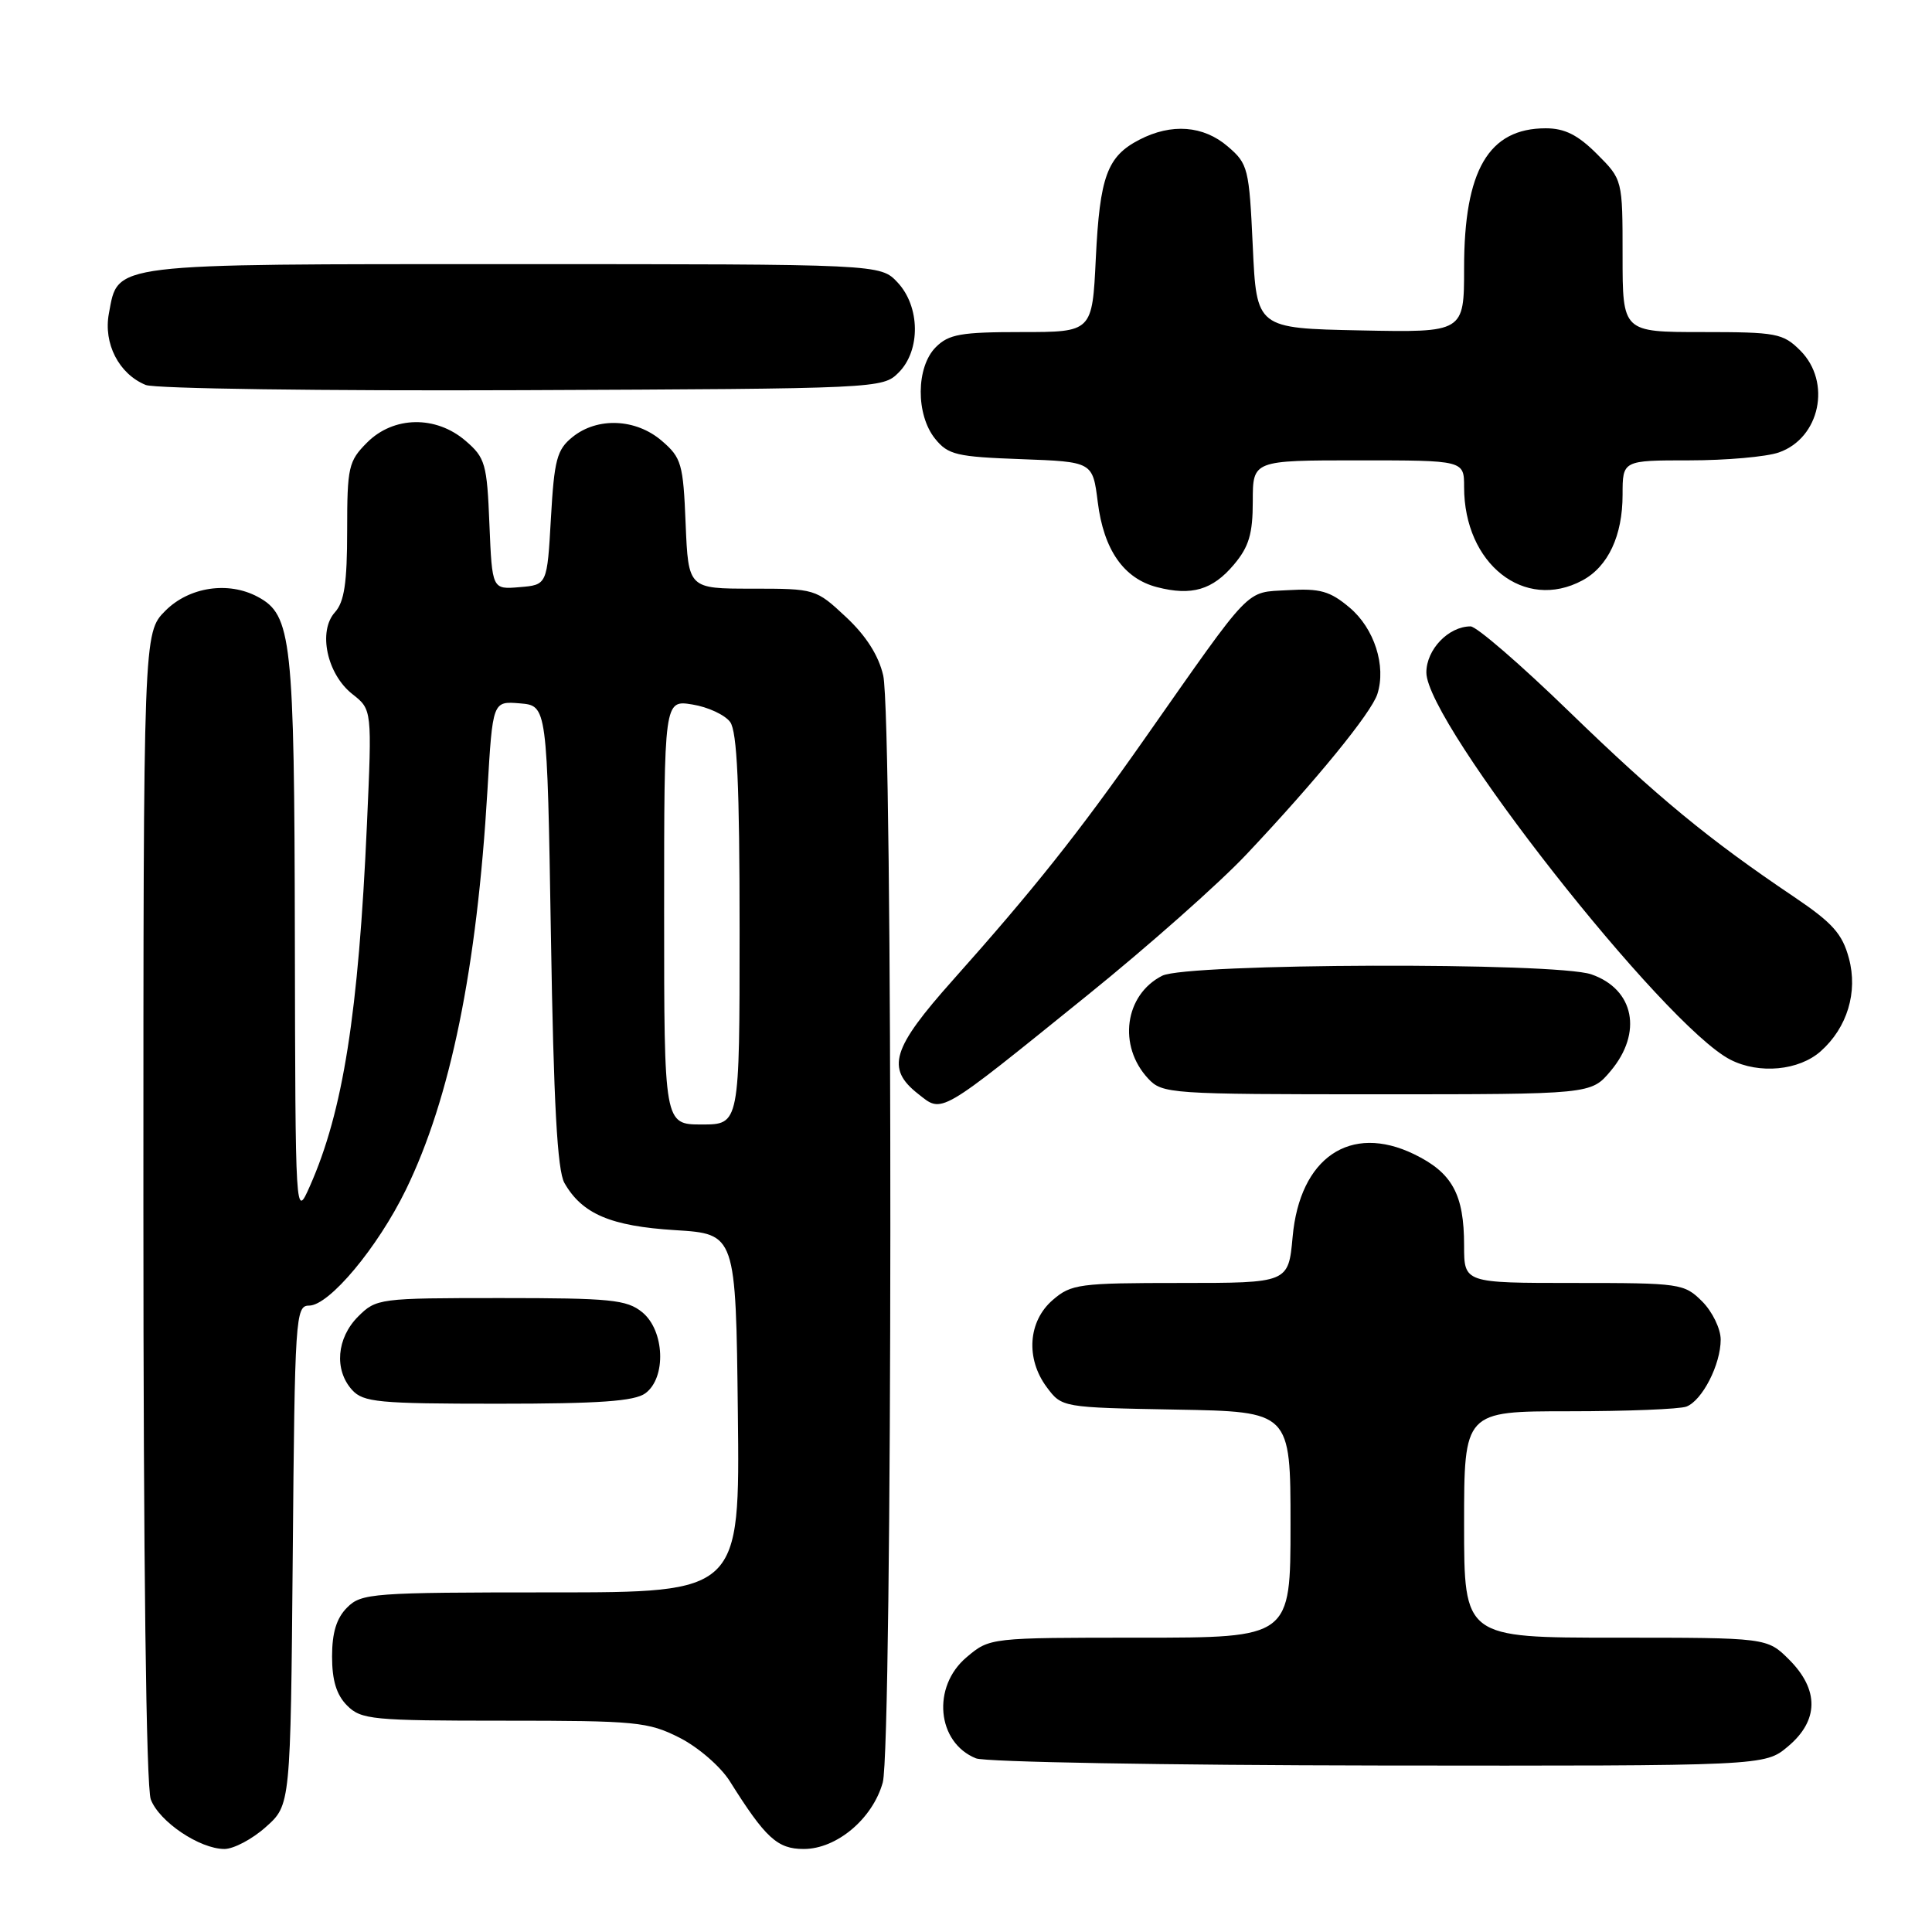 <?xml version="1.0" encoding="UTF-8" standalone="no"?>
<!DOCTYPE svg PUBLIC "-//W3C//DTD SVG 1.1//EN" "http://www.w3.org/Graphics/SVG/1.1/DTD/svg11.dtd" >
<svg xmlns="http://www.w3.org/2000/svg" xmlns:xlink="http://www.w3.org/1999/xlink" version="1.1" viewBox="0 0 256 256">
 <g >
 <path fill="currentColor"
d=" M 35.23 242.08 C 38.50 239.17 38.50 239.17 38.79 206.08 C 39.06 174.50 39.16 173.00 40.95 173.00 C 43.62 173.00 50.04 165.31 53.78 157.65 C 59.69 145.53 63.20 128.32 64.59 104.70 C 65.28 92.90 65.28 92.90 68.89 93.20 C 72.50 93.50 72.50 93.50 73.00 124.00 C 73.36 146.22 73.85 155.11 74.79 156.75 C 77.13 160.85 80.92 162.47 89.45 163.00 C 97.50 163.50 97.50 163.50 97.77 187.25 C 98.04 211.00 98.04 211.00 73.02 211.00 C 49.33 211.00 47.89 211.11 46.00 213.00 C 44.59 214.41 44.00 216.33 44.00 219.50 C 44.00 222.67 44.59 224.59 46.00 226.00 C 47.86 227.86 49.33 228.00 66.79 228.00 C 84.29 228.00 85.88 228.15 90.03 230.25 C 92.50 231.50 95.46 234.06 96.69 236.00 C 101.44 243.57 103.01 245.00 106.50 245.00 C 110.87 245.00 115.63 240.99 116.97 236.19 C 118.27 231.48 118.33 95.14 117.03 89.50 C 116.42 86.85 114.75 84.23 112.09 81.75 C 108.11 78.03 108.01 78.00 99.64 78.00 C 91.21 78.00 91.21 78.00 90.85 69.41 C 90.53 61.45 90.30 60.65 87.69 58.41 C 84.26 55.46 79.16 55.24 75.86 57.91 C 73.79 59.58 73.44 60.90 73.00 68.66 C 72.50 77.50 72.50 77.50 68.85 77.80 C 65.21 78.11 65.21 78.11 64.85 69.47 C 64.53 61.45 64.30 60.65 61.69 58.41 C 57.76 55.03 52.15 55.12 48.64 58.64 C 46.18 61.10 46.00 61.88 46.00 70.31 C 46.00 77.23 45.62 79.76 44.38 81.13 C 42.11 83.64 43.32 89.32 46.69 91.97 C 49.30 94.02 49.30 94.02 48.62 109.26 C 47.50 134.32 45.45 147.28 41.06 157.17 C 39.14 161.50 39.14 161.50 39.07 124.22 C 39.00 84.60 38.66 81.49 34.15 79.08 C 30.25 76.99 25.07 77.77 21.92 80.92 C 19.00 83.85 19.00 83.85 19.00 159.86 C 19.00 206.82 19.37 236.85 19.98 238.43 C 21.10 241.39 26.46 244.99 29.73 245.00 C 30.96 245.00 33.44 243.69 35.23 242.08 Z  M 236.92 231.41 C 241.01 227.98 241.06 223.91 237.08 219.92 C 234.15 217.00 234.15 217.00 214.08 217.00 C 194.00 217.00 194.00 217.00 194.00 202.00 C 194.00 187.00 194.00 187.00 207.92 187.00 C 215.57 187.00 222.56 186.72 223.46 186.38 C 225.56 185.57 228.00 180.81 228.00 177.50 C 228.00 176.08 226.90 173.80 225.55 172.45 C 223.16 170.07 222.66 170.00 208.55 170.00 C 194.00 170.00 194.00 170.00 194.00 165.05 C 194.00 158.24 192.43 155.39 187.36 152.93 C 178.91 148.84 172.23 153.39 171.28 163.89 C 170.72 170.00 170.72 170.00 156.42 170.00 C 143.02 170.00 141.94 170.14 139.50 172.25 C 136.22 175.07 135.88 180.02 138.70 183.81 C 140.71 186.50 140.71 186.50 155.86 186.78 C 171.00 187.05 171.00 187.05 171.00 202.03 C 171.00 217.00 171.00 217.00 151.08 217.00 C 131.15 217.00 131.15 217.00 128.08 219.59 C 123.44 223.49 124.13 230.90 129.32 232.99 C 130.52 233.48 154.53 233.90 182.67 233.94 C 233.85 234.00 233.85 234.00 236.92 231.41 Z  M 85.51 184.62 C 88.32 182.56 88.07 176.29 85.09 173.87 C 83.04 172.21 80.91 172.00 66.34 172.00 C 50.23 172.00 49.86 172.05 47.45 174.45 C 44.60 177.31 44.26 181.52 46.65 184.17 C 48.14 185.81 50.13 186.00 65.96 186.00 C 79.41 186.00 84.07 185.67 85.51 184.62 Z  M 144.07 131.89 C 152.09 125.42 161.57 117.02 165.14 113.23 C 174.38 103.44 181.72 94.45 182.51 91.96 C 183.70 88.23 182.10 83.26 178.83 80.51 C 176.23 78.32 174.92 77.95 170.66 78.20 C 164.92 78.54 166.11 77.31 151.62 97.96 C 142.86 110.45 136.98 117.84 126.25 129.88 C 118.18 138.93 117.37 141.58 121.65 144.94 C 124.93 147.52 124.15 147.98 144.07 131.89 Z  M 213.41 141.92 C 217.69 136.84 216.55 131.08 210.87 129.11 C 206.19 127.47 157.28 127.63 154.00 129.29 C 149.02 131.81 148.09 138.58 152.14 142.92 C 154.01 144.93 155.00 145.00 182.45 145.00 C 210.82 145.00 210.82 145.00 213.41 141.92 Z  M 241.26 139.29 C 244.77 136.17 246.20 131.46 244.99 126.98 C 244.12 123.73 242.82 122.28 237.72 118.84 C 226.38 111.21 219.62 105.63 207.89 94.26 C 201.51 88.07 195.65 83.00 194.86 83.00 C 191.94 83.00 189.00 86.06 189.00 89.11 C 189.00 95.81 220.55 135.98 229.30 140.42 C 233.10 142.36 238.38 141.86 241.26 139.29 Z  M 163.51 74.80 C 165.49 72.45 166.00 70.74 166.00 66.42 C 166.00 61.00 166.00 61.00 180.00 61.00 C 194.00 61.00 194.00 61.00 194.00 64.53 C 194.00 74.72 201.98 81.03 209.67 76.91 C 213.08 75.08 215.00 70.99 215.00 65.55 C 215.00 61.00 215.00 61.00 223.85 61.00 C 228.72 61.00 234.06 60.53 235.71 59.95 C 241.16 58.05 242.72 50.63 238.55 46.45 C 236.25 44.16 235.41 44.00 225.55 44.00 C 215.00 44.00 215.00 44.00 215.00 33.90 C 215.00 23.80 215.00 23.80 211.60 20.40 C 209.08 17.88 207.33 17.00 204.82 17.00 C 197.25 17.00 194.00 22.55 194.00 35.50 C 194.00 44.06 194.00 44.06 180.25 43.78 C 166.50 43.50 166.50 43.50 166.00 32.66 C 165.52 22.30 165.38 21.71 162.69 19.41 C 159.46 16.63 155.23 16.31 150.98 18.51 C 146.70 20.72 145.73 23.38 145.20 34.24 C 144.73 44.00 144.73 44.00 135.37 44.00 C 127.33 44.00 125.72 44.28 124.00 46.00 C 121.37 48.63 121.33 54.95 123.91 58.14 C 125.63 60.27 126.76 60.53 135.31 60.84 C 144.79 61.19 144.79 61.19 145.46 66.54 C 146.25 72.86 148.90 76.66 153.31 77.80 C 157.90 78.99 160.68 78.17 163.51 74.80 Z  M 119.07 49.37 C 122.01 46.44 121.93 40.62 118.93 37.42 C 116.65 35.00 116.65 35.00 68.05 35.00 C 14.13 35.00 15.69 34.81 14.43 41.53 C 13.68 45.52 15.75 49.55 19.31 51.01 C 20.52 51.50 42.80 51.81 69.22 51.70 C 116.44 51.50 116.97 51.48 119.07 49.37 Z  M 88.00 120.87 C 88.00 92.74 88.00 92.74 91.75 93.35 C 93.81 93.68 96.06 94.73 96.75 95.67 C 97.67 96.94 98.00 104.09 98.00 123.19 C 98.00 149.00 98.00 149.00 93.00 149.00 C 88.00 149.00 88.00 149.00 88.00 120.87 Z "/>
</g>
</svg>